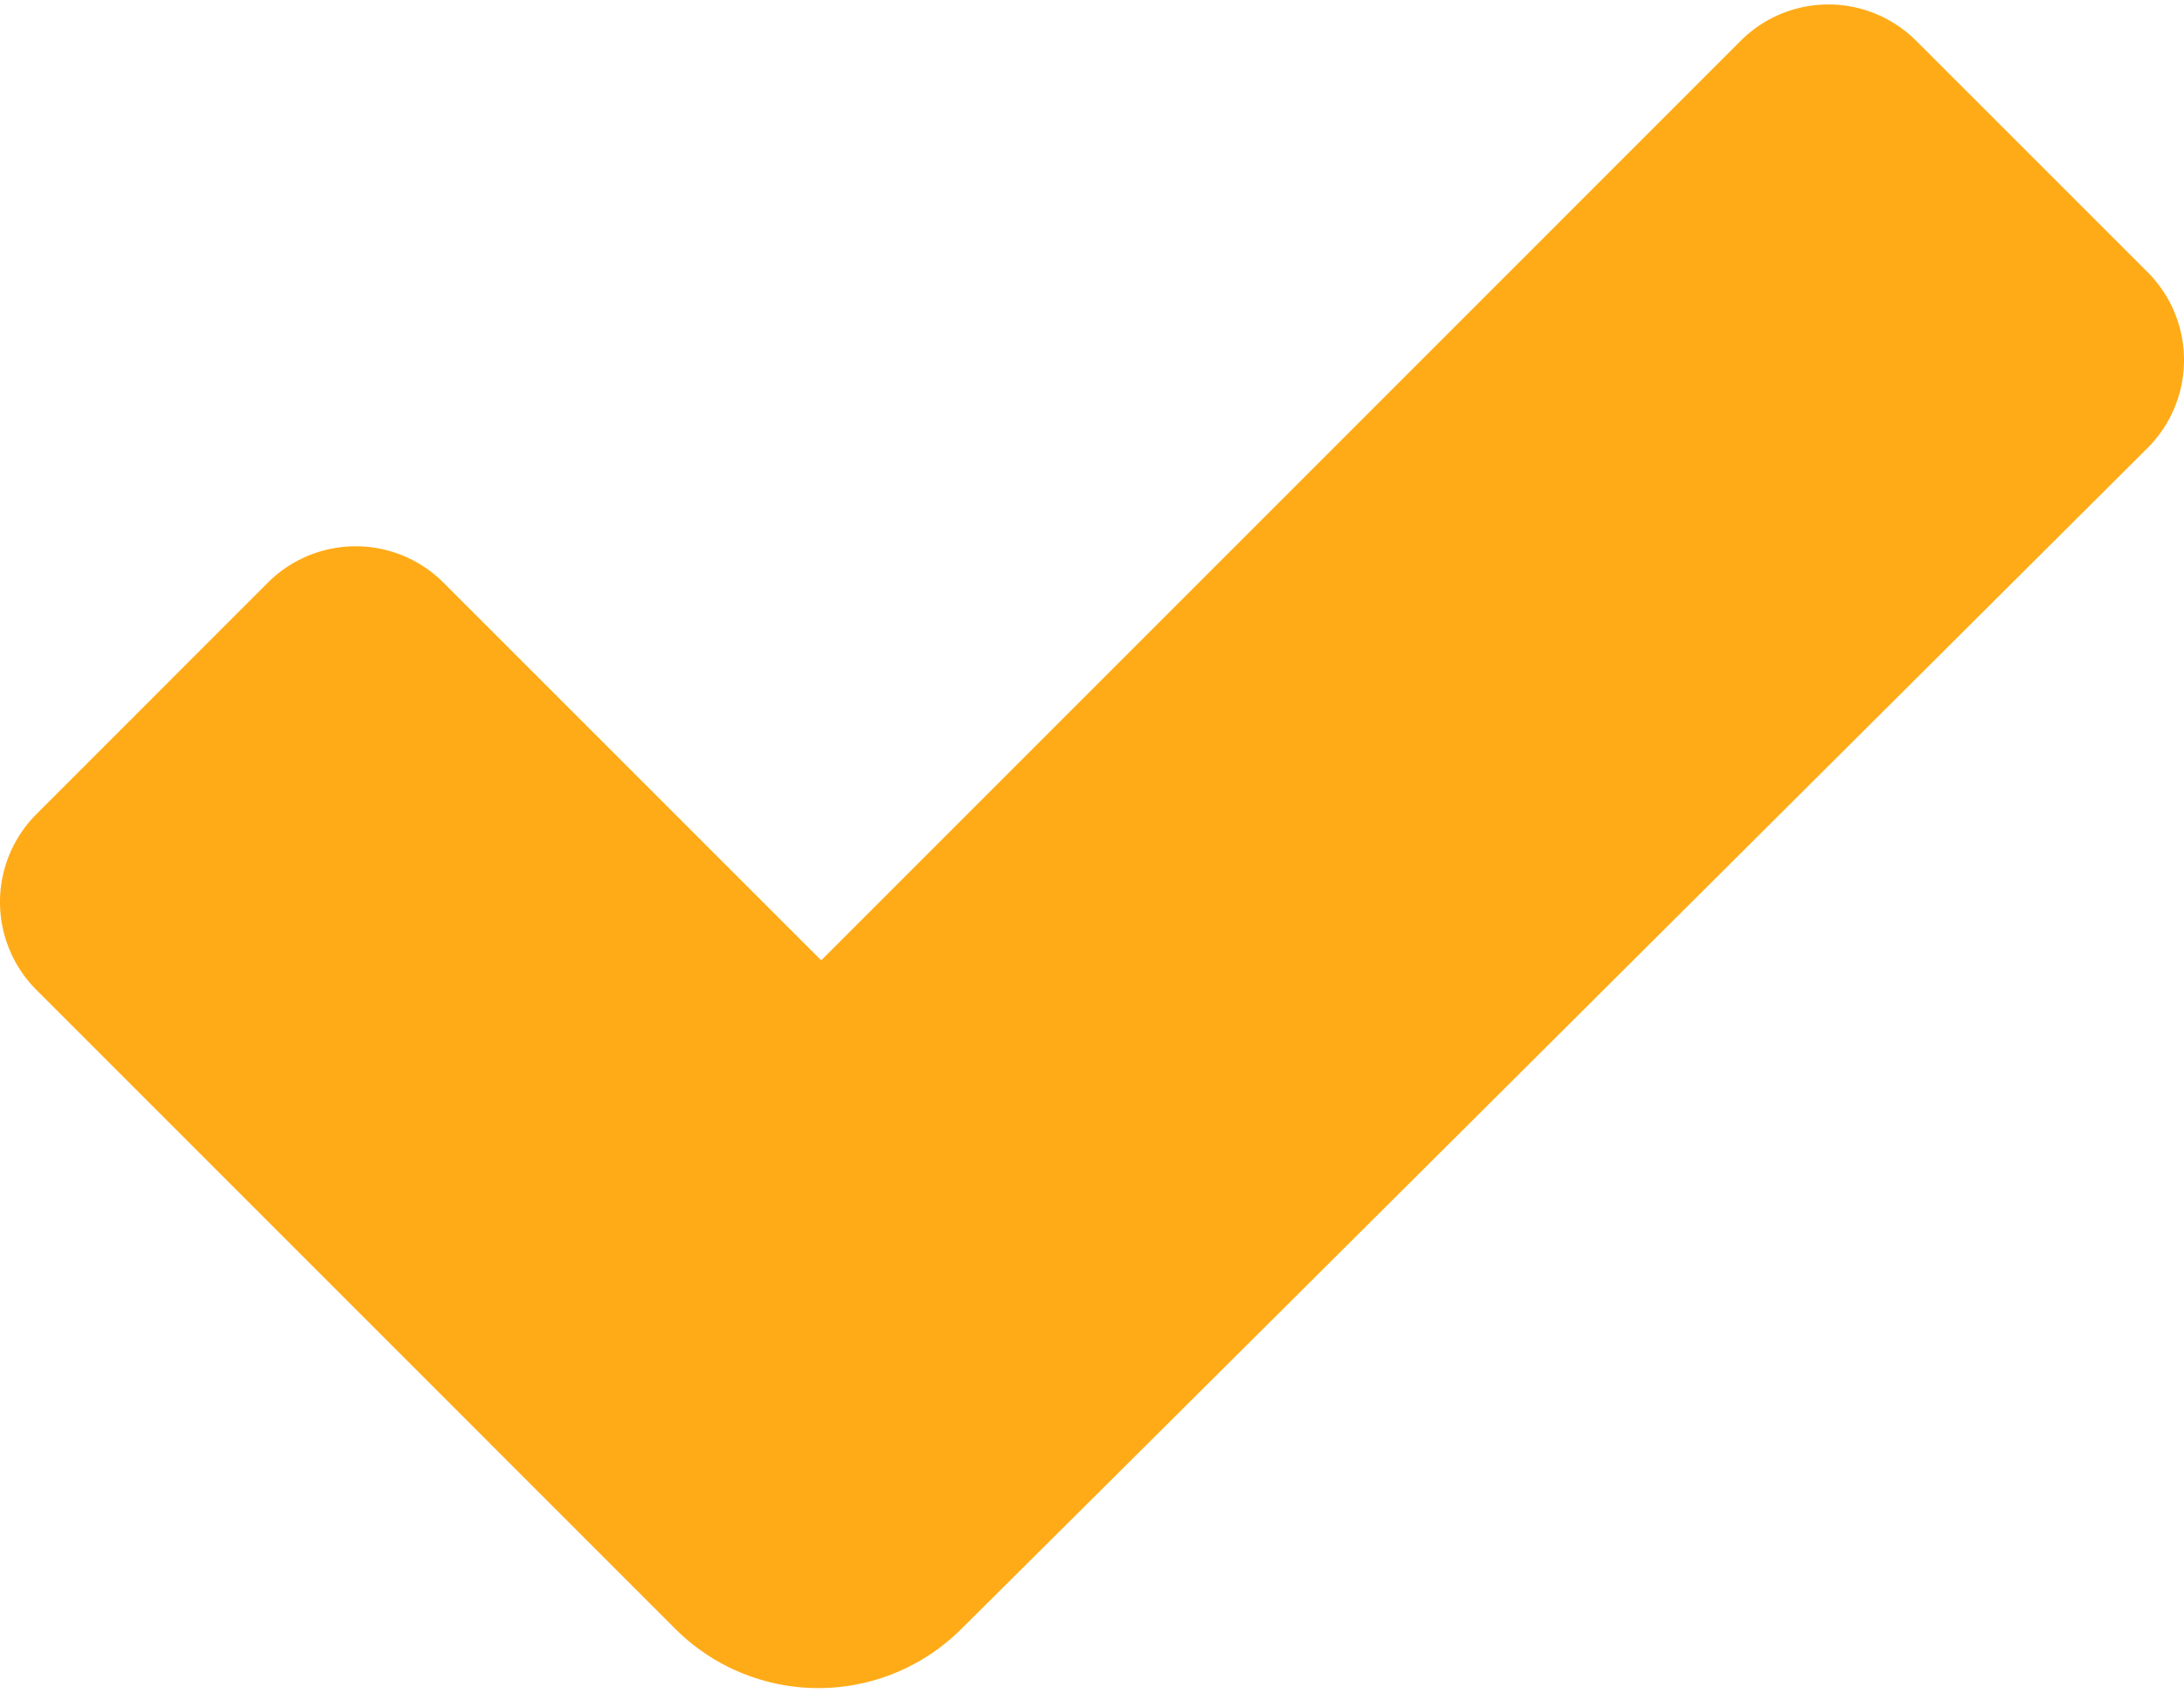 <svg width="80" height="62" fill="none" xmlns="http://www.w3.org/2000/svg"><path d="M78.667 9.97l-8.475-8.473a4.546 4.546 0 00-6.433 0L30.081 35.178 16.247 21.345a4.55 4.55 0 00-6.435-.003l-8.478 8.481a4.55 4.55 0 00-.003 6.435l23.405 23.408a7.413 7.413 0 0010.463.018c10.702-10.627 34.75-34.59 43.463-43.271a4.552 4.552 0 00.005-6.443z" fill="#FFAB18"/></svg>